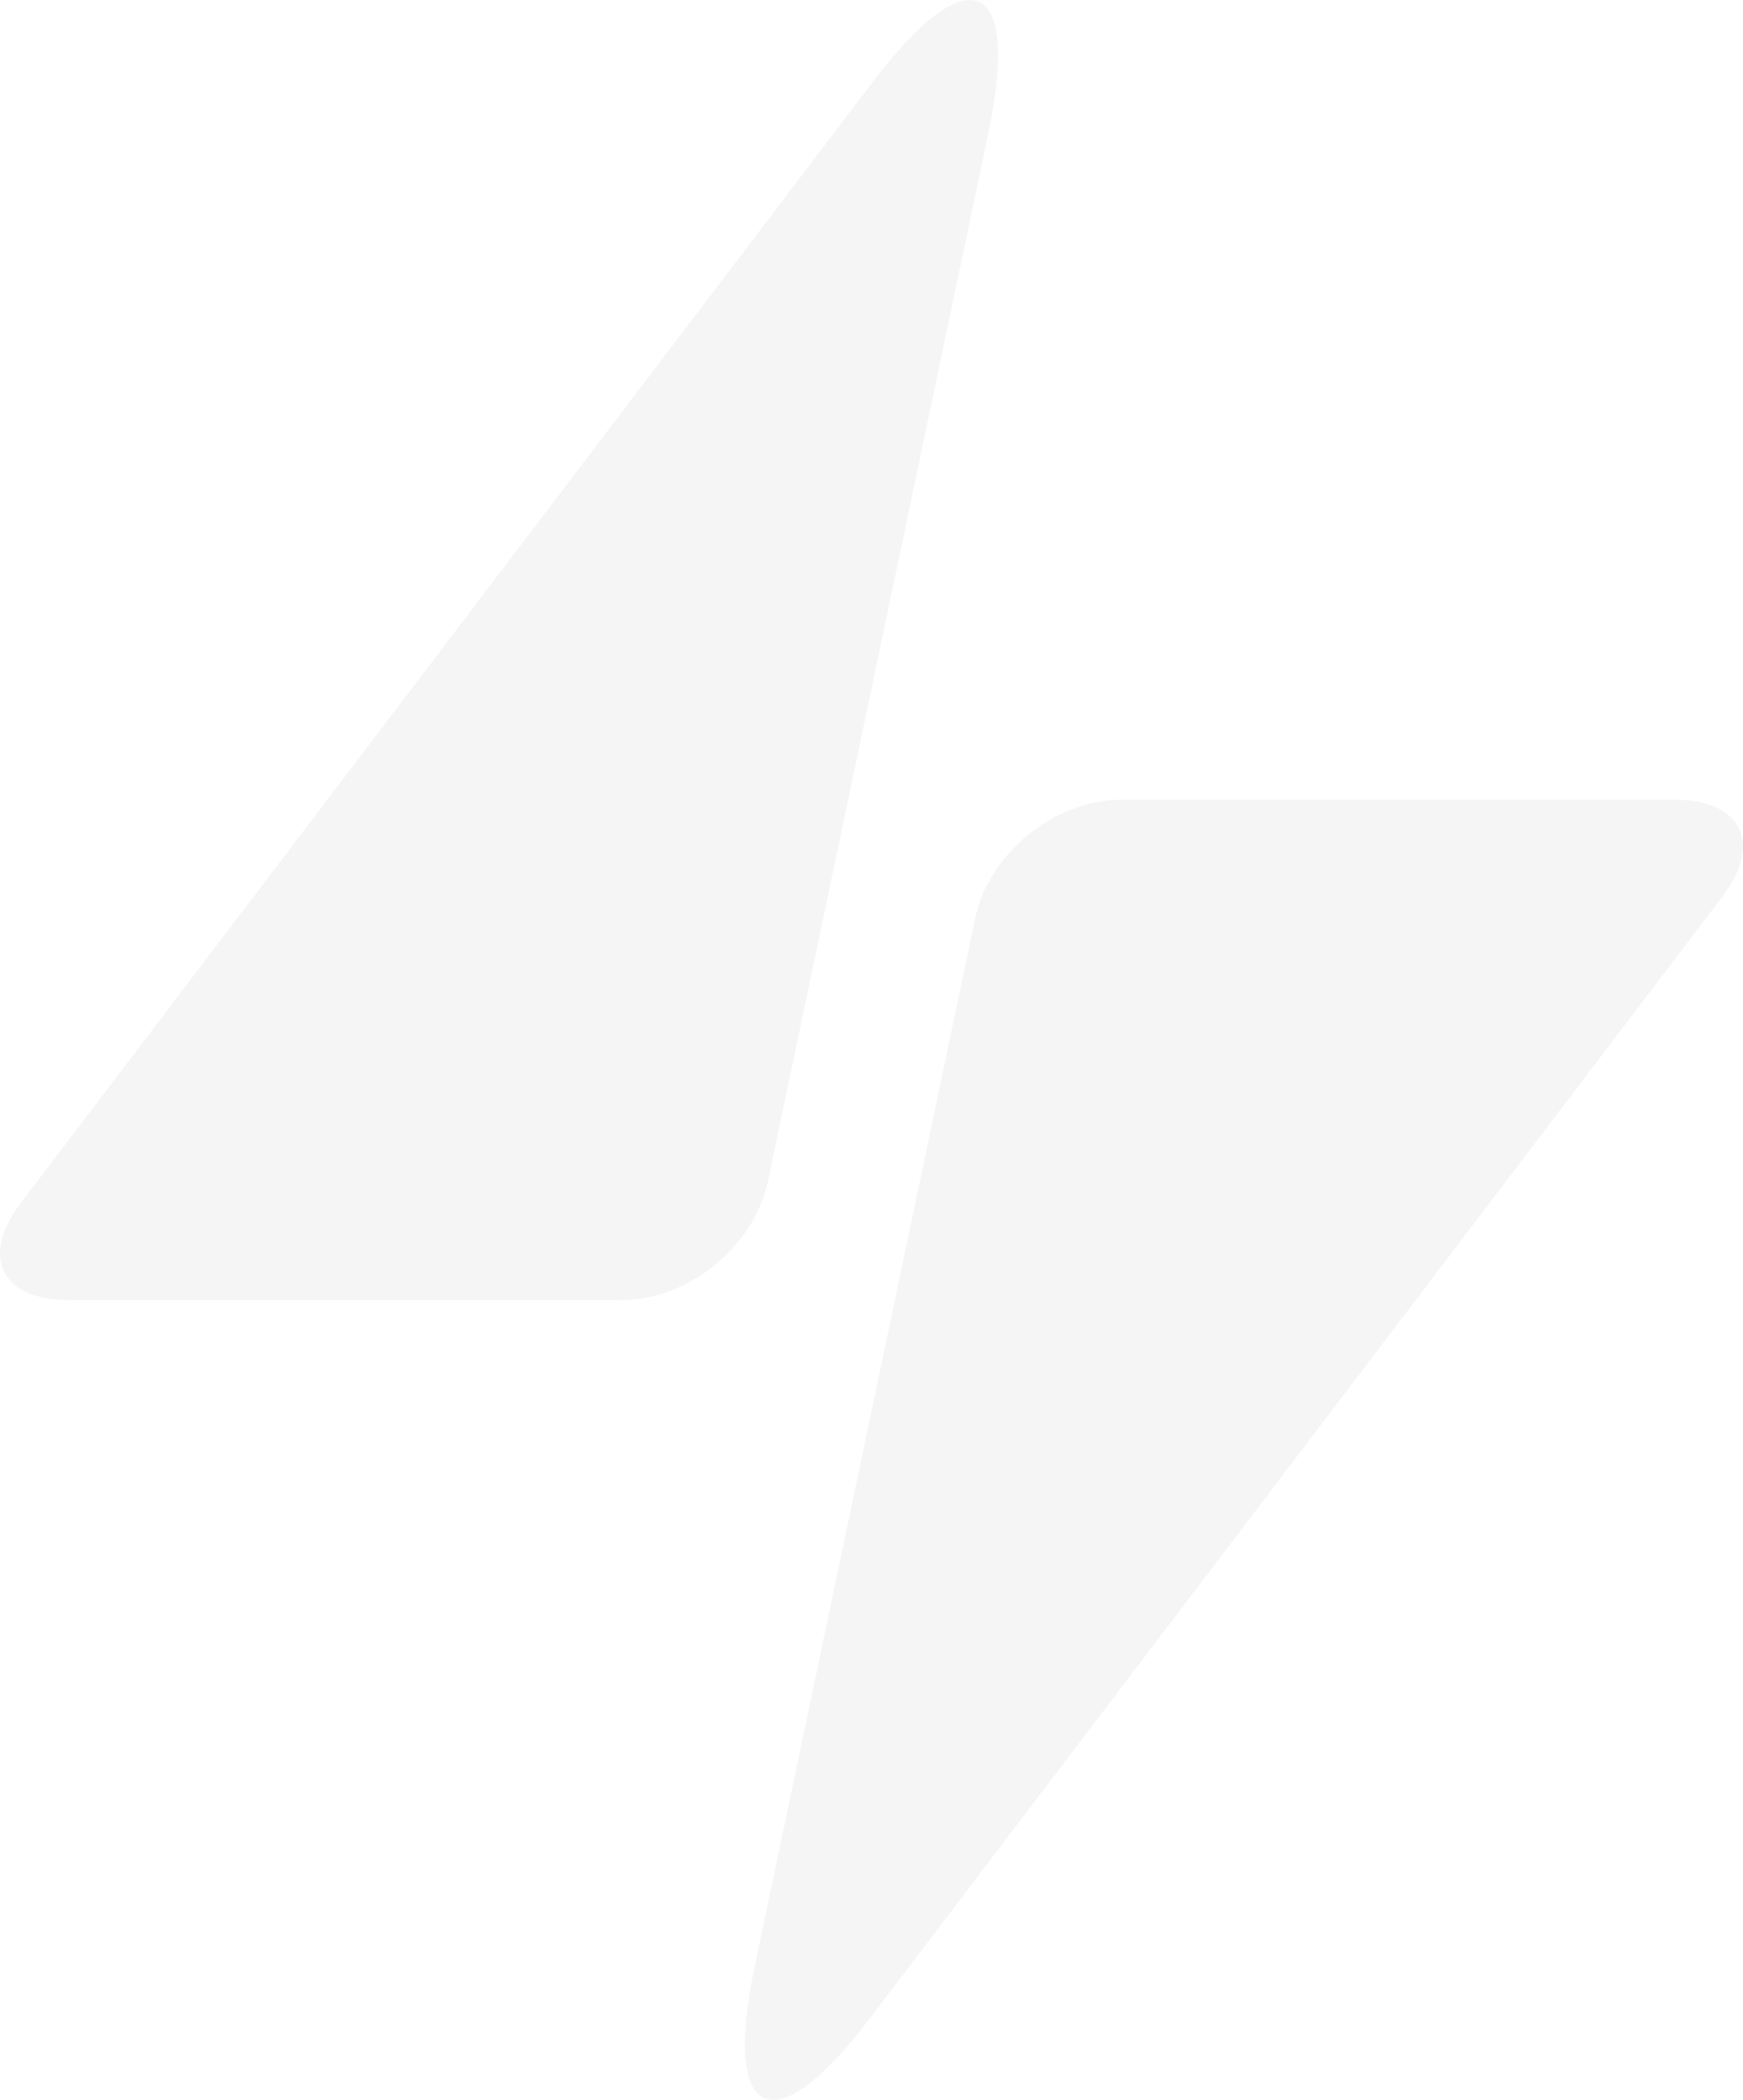 <svg xmlns="http://www.w3.org/2000/svg" width="1277.301" height="1538.778" viewBox="0 0 1277.301 1538.778">
  <g id="Vertical_-_On_Light" data-name="Vertical - On Light" opacity="0.04">
    <path id="Blue_Spark" data-name="Blue Spark" d="M927.378,359.745c29.558-38.9,13.785-70.721-35.07-70.721H486.694c-48.84,0-97.038,39.11-107.089,86.911L218.033,1143.96c-23.867,113.436,13.994,130.733,84.135,38.438Z" transform="translate(335.013 297.039)" fill="#1e0024"/>
    <path id="Blue_Spark-2" data-name="Blue Spark" d="M816.942,311.8c70.143-92.3,108-74.984,84.136,38.453L739.521,1118.262c-10.066,47.8-58.249,86.907-107.105,86.907H226.8c-48.84,0-64.629-31.816-35.071-70.7Z" transform="translate(-176.826 -252.461)" fill="#1e0024"/>
  </g>
</svg>
